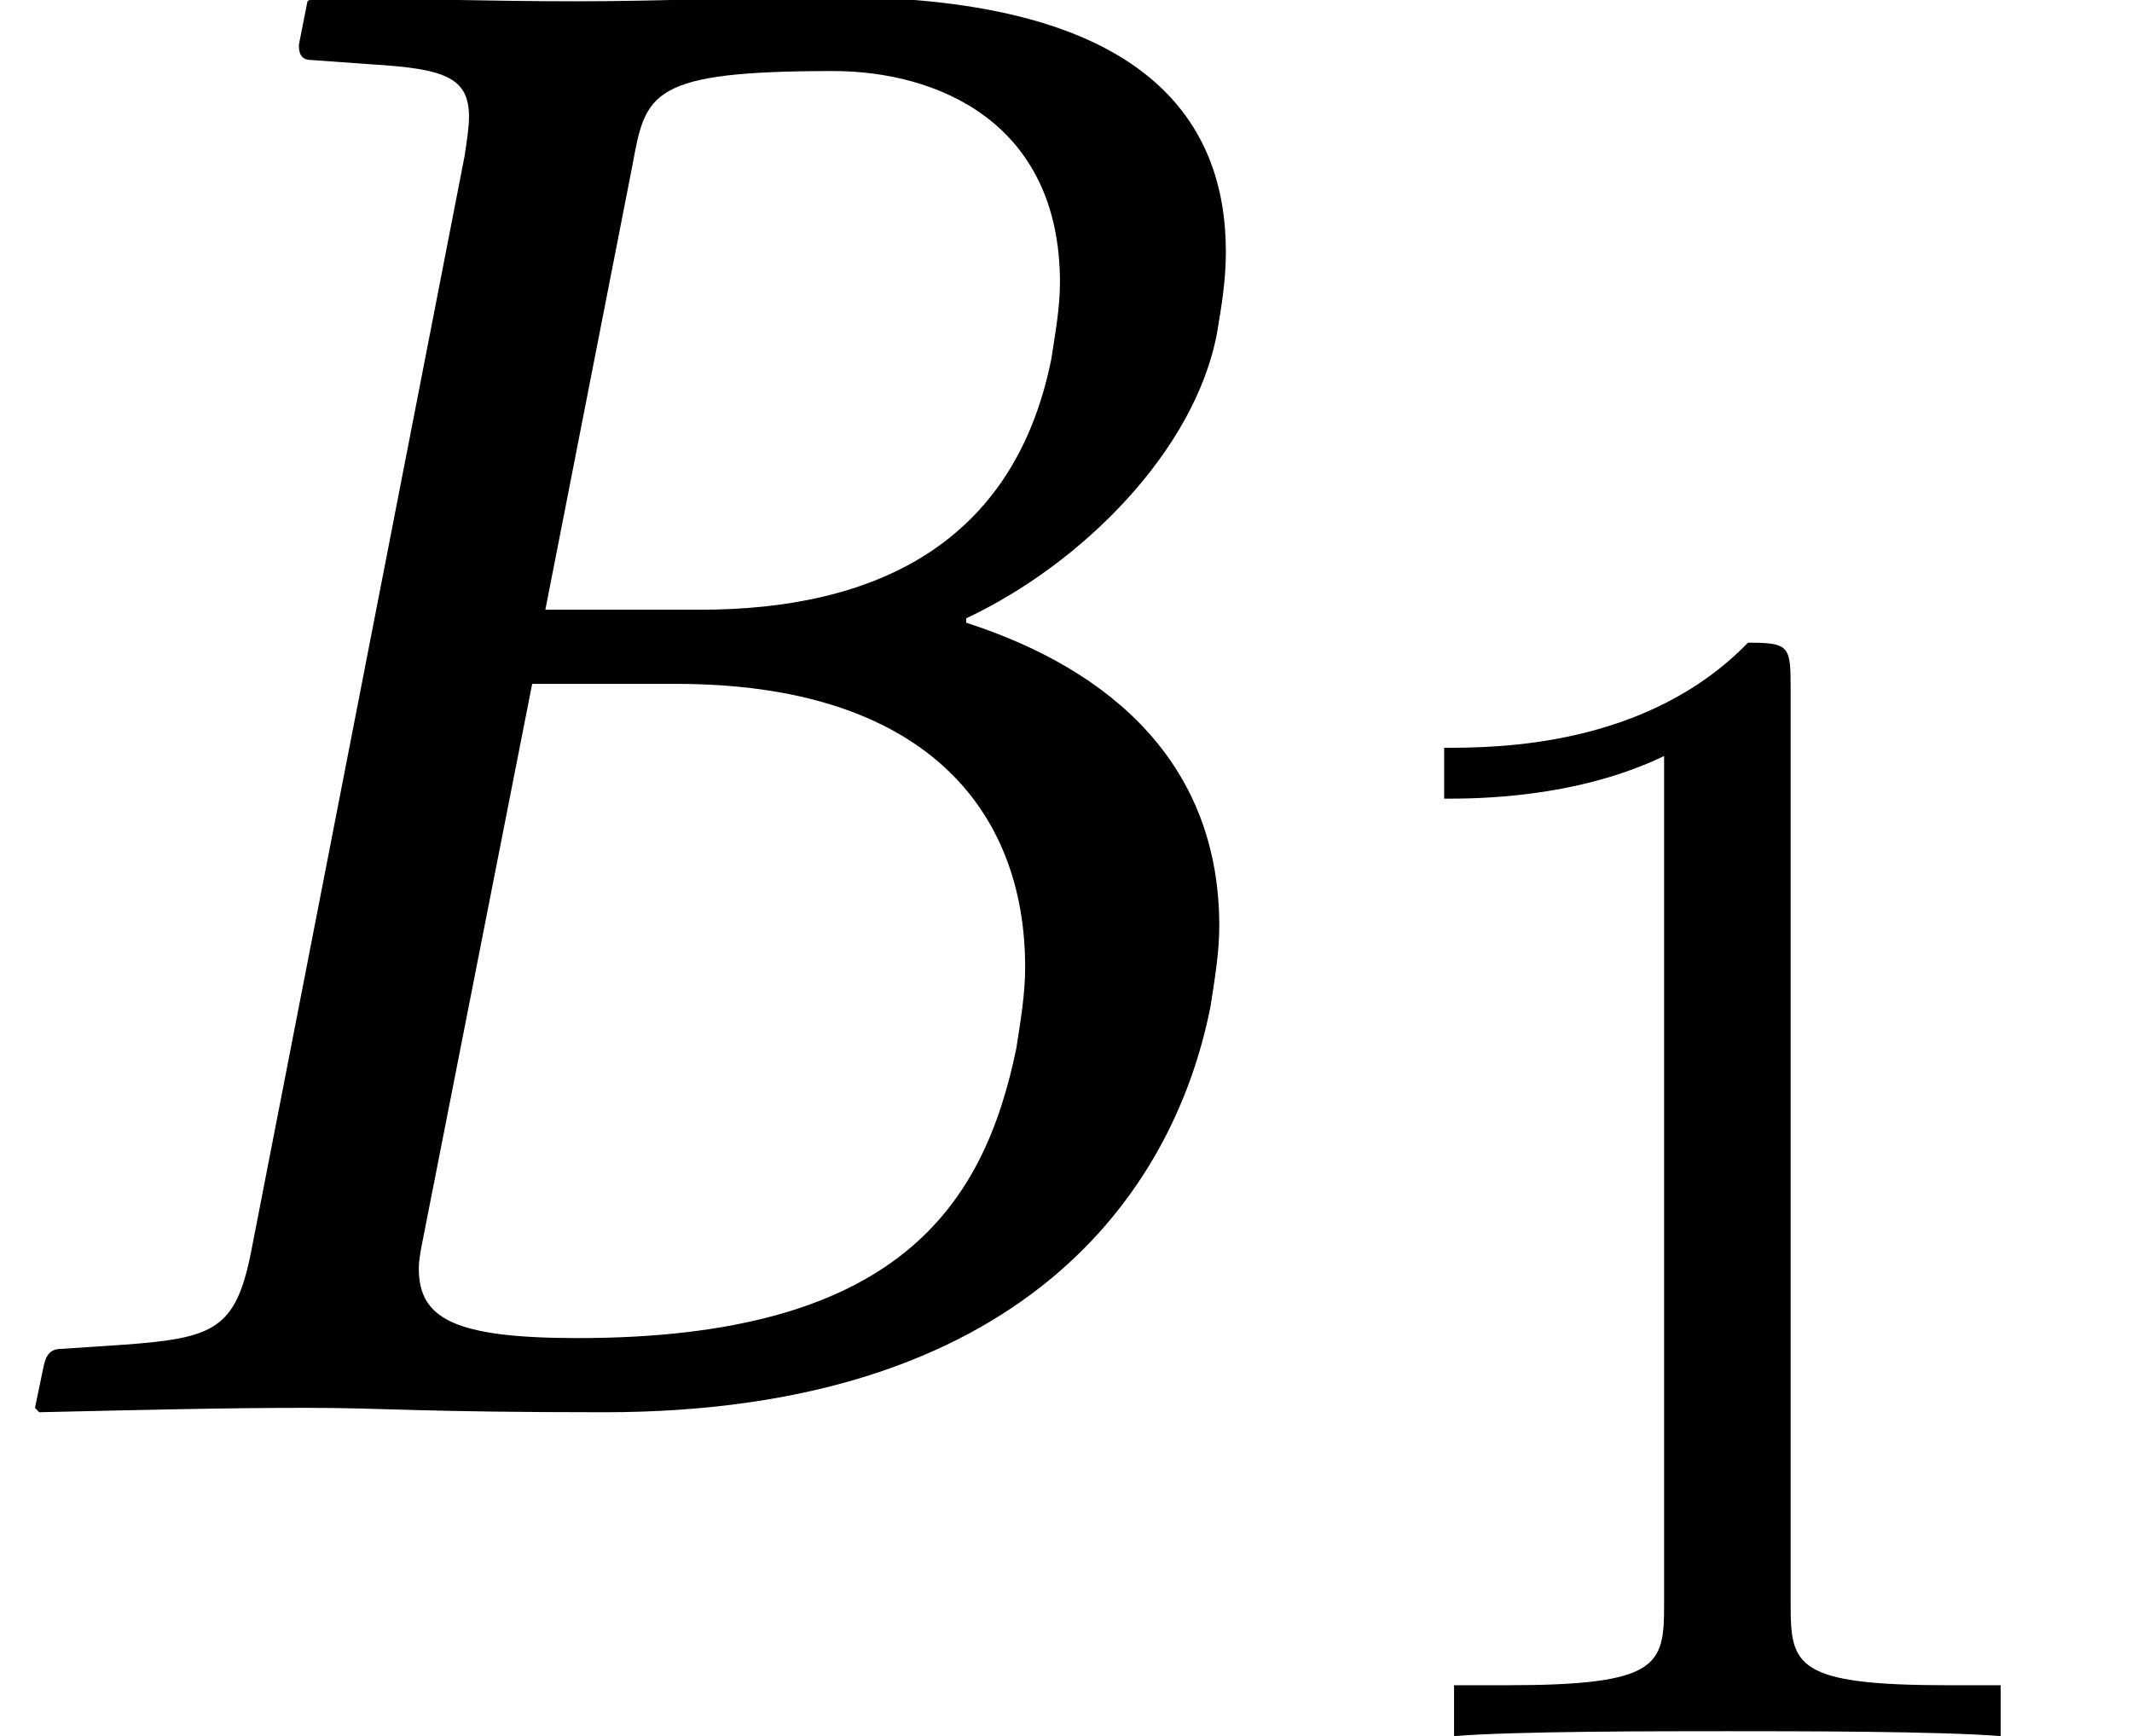 <?xml version='1.0' encoding='UTF-8'?>
<!-- This file was generated by dvisvgm 1.15.1 -->
<svg height='9.482pt' version='1.1' viewBox='-0.12 -7.689 11.642 9.482' width='11.642pt' xmlns='http://www.w3.org/2000/svg' xmlns:xlink='http://www.w3.org/1999/xlink'>
<defs>
<path d='M3.454 -6.789C3.526 -7.182 3.549 -7.301 4.55 -7.301C5.11 -7.301 5.788 -7.027 5.788 -6.146C5.788 -6.015 5.765 -5.884 5.741 -5.729C5.538 -4.717 4.776 -4.359 3.823 -4.359H2.978L3.454 -6.789ZM2.906 -3.954H3.692C5.038 -3.954 5.598 -3.275 5.598 -2.406C5.598 -2.263 5.574 -2.12 5.55 -1.965C5.372 -1.096 4.895 -0.381 3.156 -0.381C2.477 -0.381 2.287 -0.488 2.287 -0.762C2.287 -0.81 2.299 -0.869 2.311 -0.929L2.906 -3.954ZM0.238 -0.226L0.191 0L0.214 0.024C0.75 0.012 1.215 0 1.667 0S2.275 0.024 3.299 0.024C5.574 0.024 6.408 -1.167 6.61 -2.192C6.634 -2.346 6.658 -2.489 6.658 -2.632C6.658 -3.502 6.086 -4.026 5.276 -4.288V-4.312C5.908 -4.609 6.527 -5.229 6.646 -5.872C6.67 -6.015 6.694 -6.158 6.694 -6.313C6.694 -7.003 6.289 -7.706 4.55 -7.706C4.145 -7.706 3.621 -7.682 3.156 -7.682C2.716 -7.682 2.251 -7.694 1.715 -7.706L1.679 -7.682L1.632 -7.444C1.632 -7.396 1.644 -7.361 1.703 -7.361L2.037 -7.337C2.43 -7.313 2.561 -7.265 2.561 -7.051C2.561 -6.991 2.549 -6.92 2.537 -6.837L1.37 -0.846C1.286 -0.429 1.167 -0.381 0.679 -0.345L0.333 -0.322C0.274 -0.322 0.25 -0.286 0.238 -0.226Z' id='g7-66'/>
<path d='M2.726 -5.73C2.726 -5.954 2.717 -5.972 2.493 -5.972C1.937 -5.398 1.112 -5.398 0.834 -5.398V-5.12C1.004 -5.12 1.551 -5.12 2.035 -5.353V-0.717C2.035 -0.386 2.008 -0.278 1.175 -0.278H0.888V0C1.21 -0.027 2.008 -0.027 2.376 -0.027S3.551 -0.027 3.873 0V-0.278H3.587C2.753 -0.278 2.726 -0.386 2.726 -0.717V-5.73Z' id='g9-49'/>
</defs>
<g id='page1'>
<use x='-0.12' xlink:href='#g7-66' y='0'/>
<use x='6.932' xlink:href='#g9-49' y='1.793'/>
</g>
</svg>
